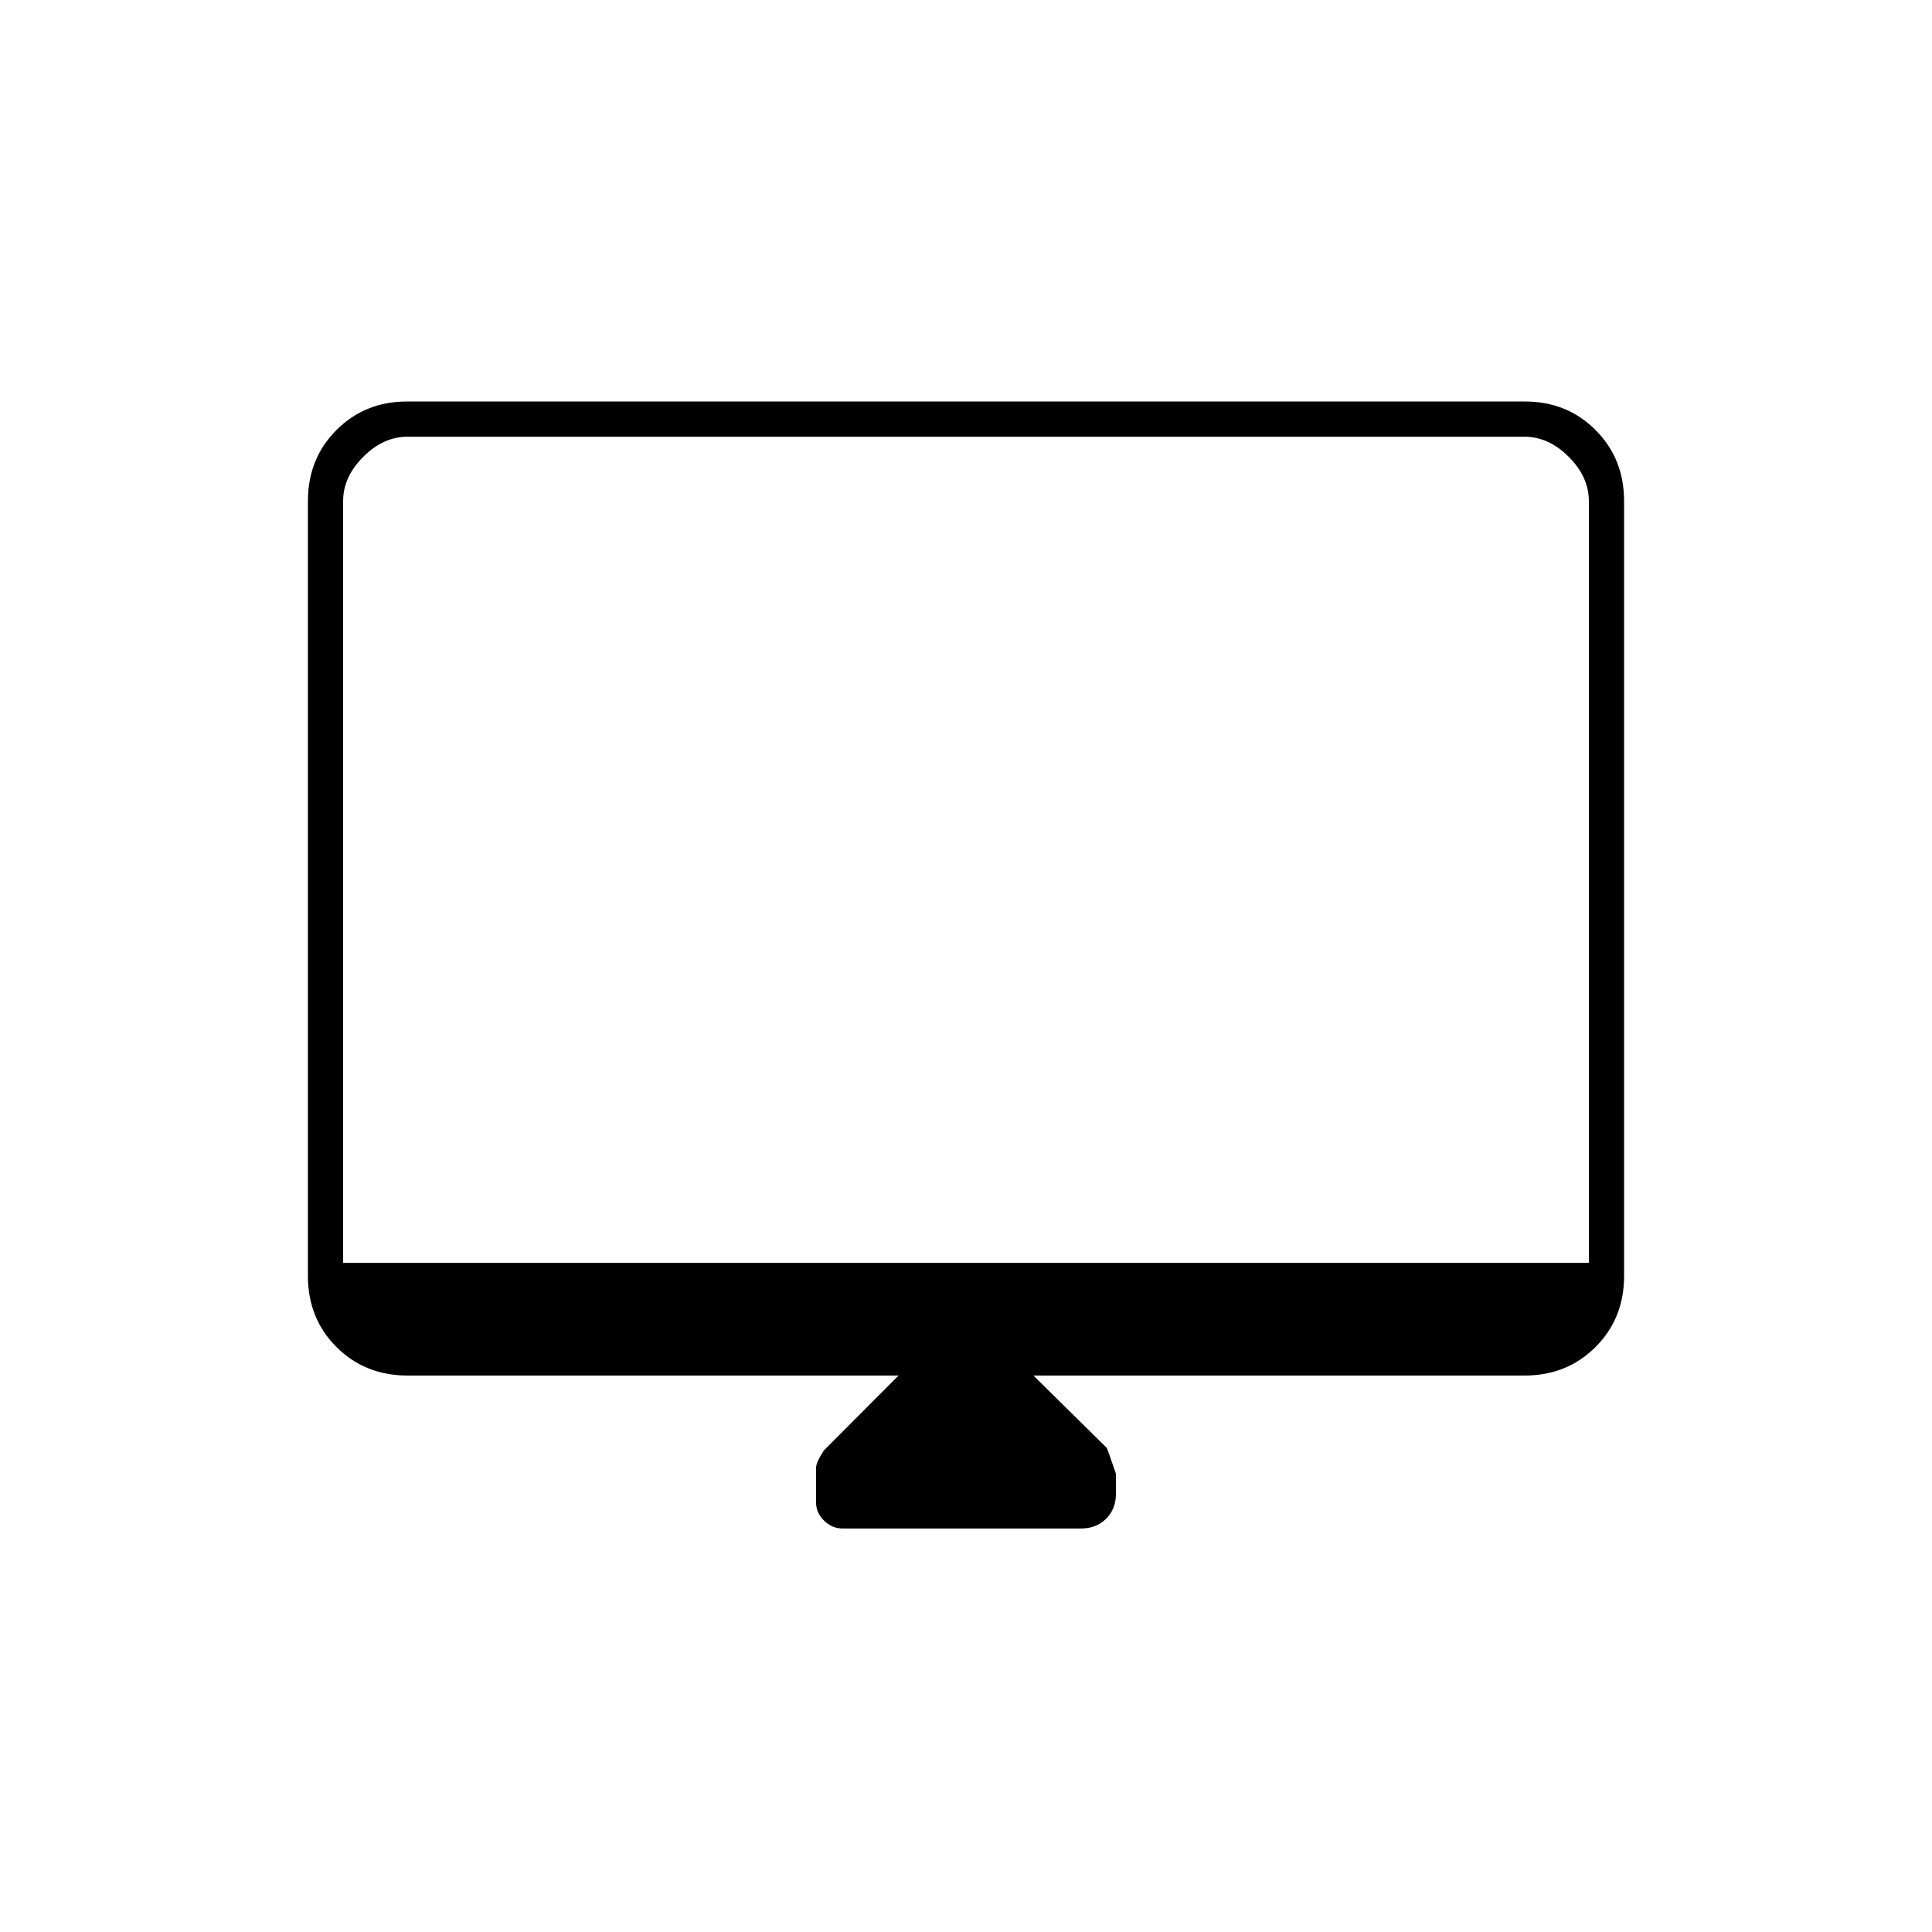 <svg xmlns="http://www.w3.org/2000/svg" height="20" viewBox="0 -960 960 960" width="20"><path d="M446.5-276.5h-244q-21.14 0-35.32-14.18T153-326v-385q0-21.14 14.18-35.32t35.1-14.18h555.44q20.92 0 35.1 14.18T807-711v385q0 21.14-14.18 35.32T757.5-276.5h-244l36.39 35.89q.61 1.11 4.61 12.92v10.06q0 7.38-4.83 12.25-4.82 4.88-12.59 4.88H418.73q-5.32 0-9.27-3.91-3.96-3.92-3.96-8.94v-17.42q0-2.55 3.9-8.54l37.1-37.19Zm-276-56h619V-711q0-12-10-22t-22-10h-555q-12 0-22 10t-10 22v378.5Zm0 0V-743v410.5Z"/></svg>